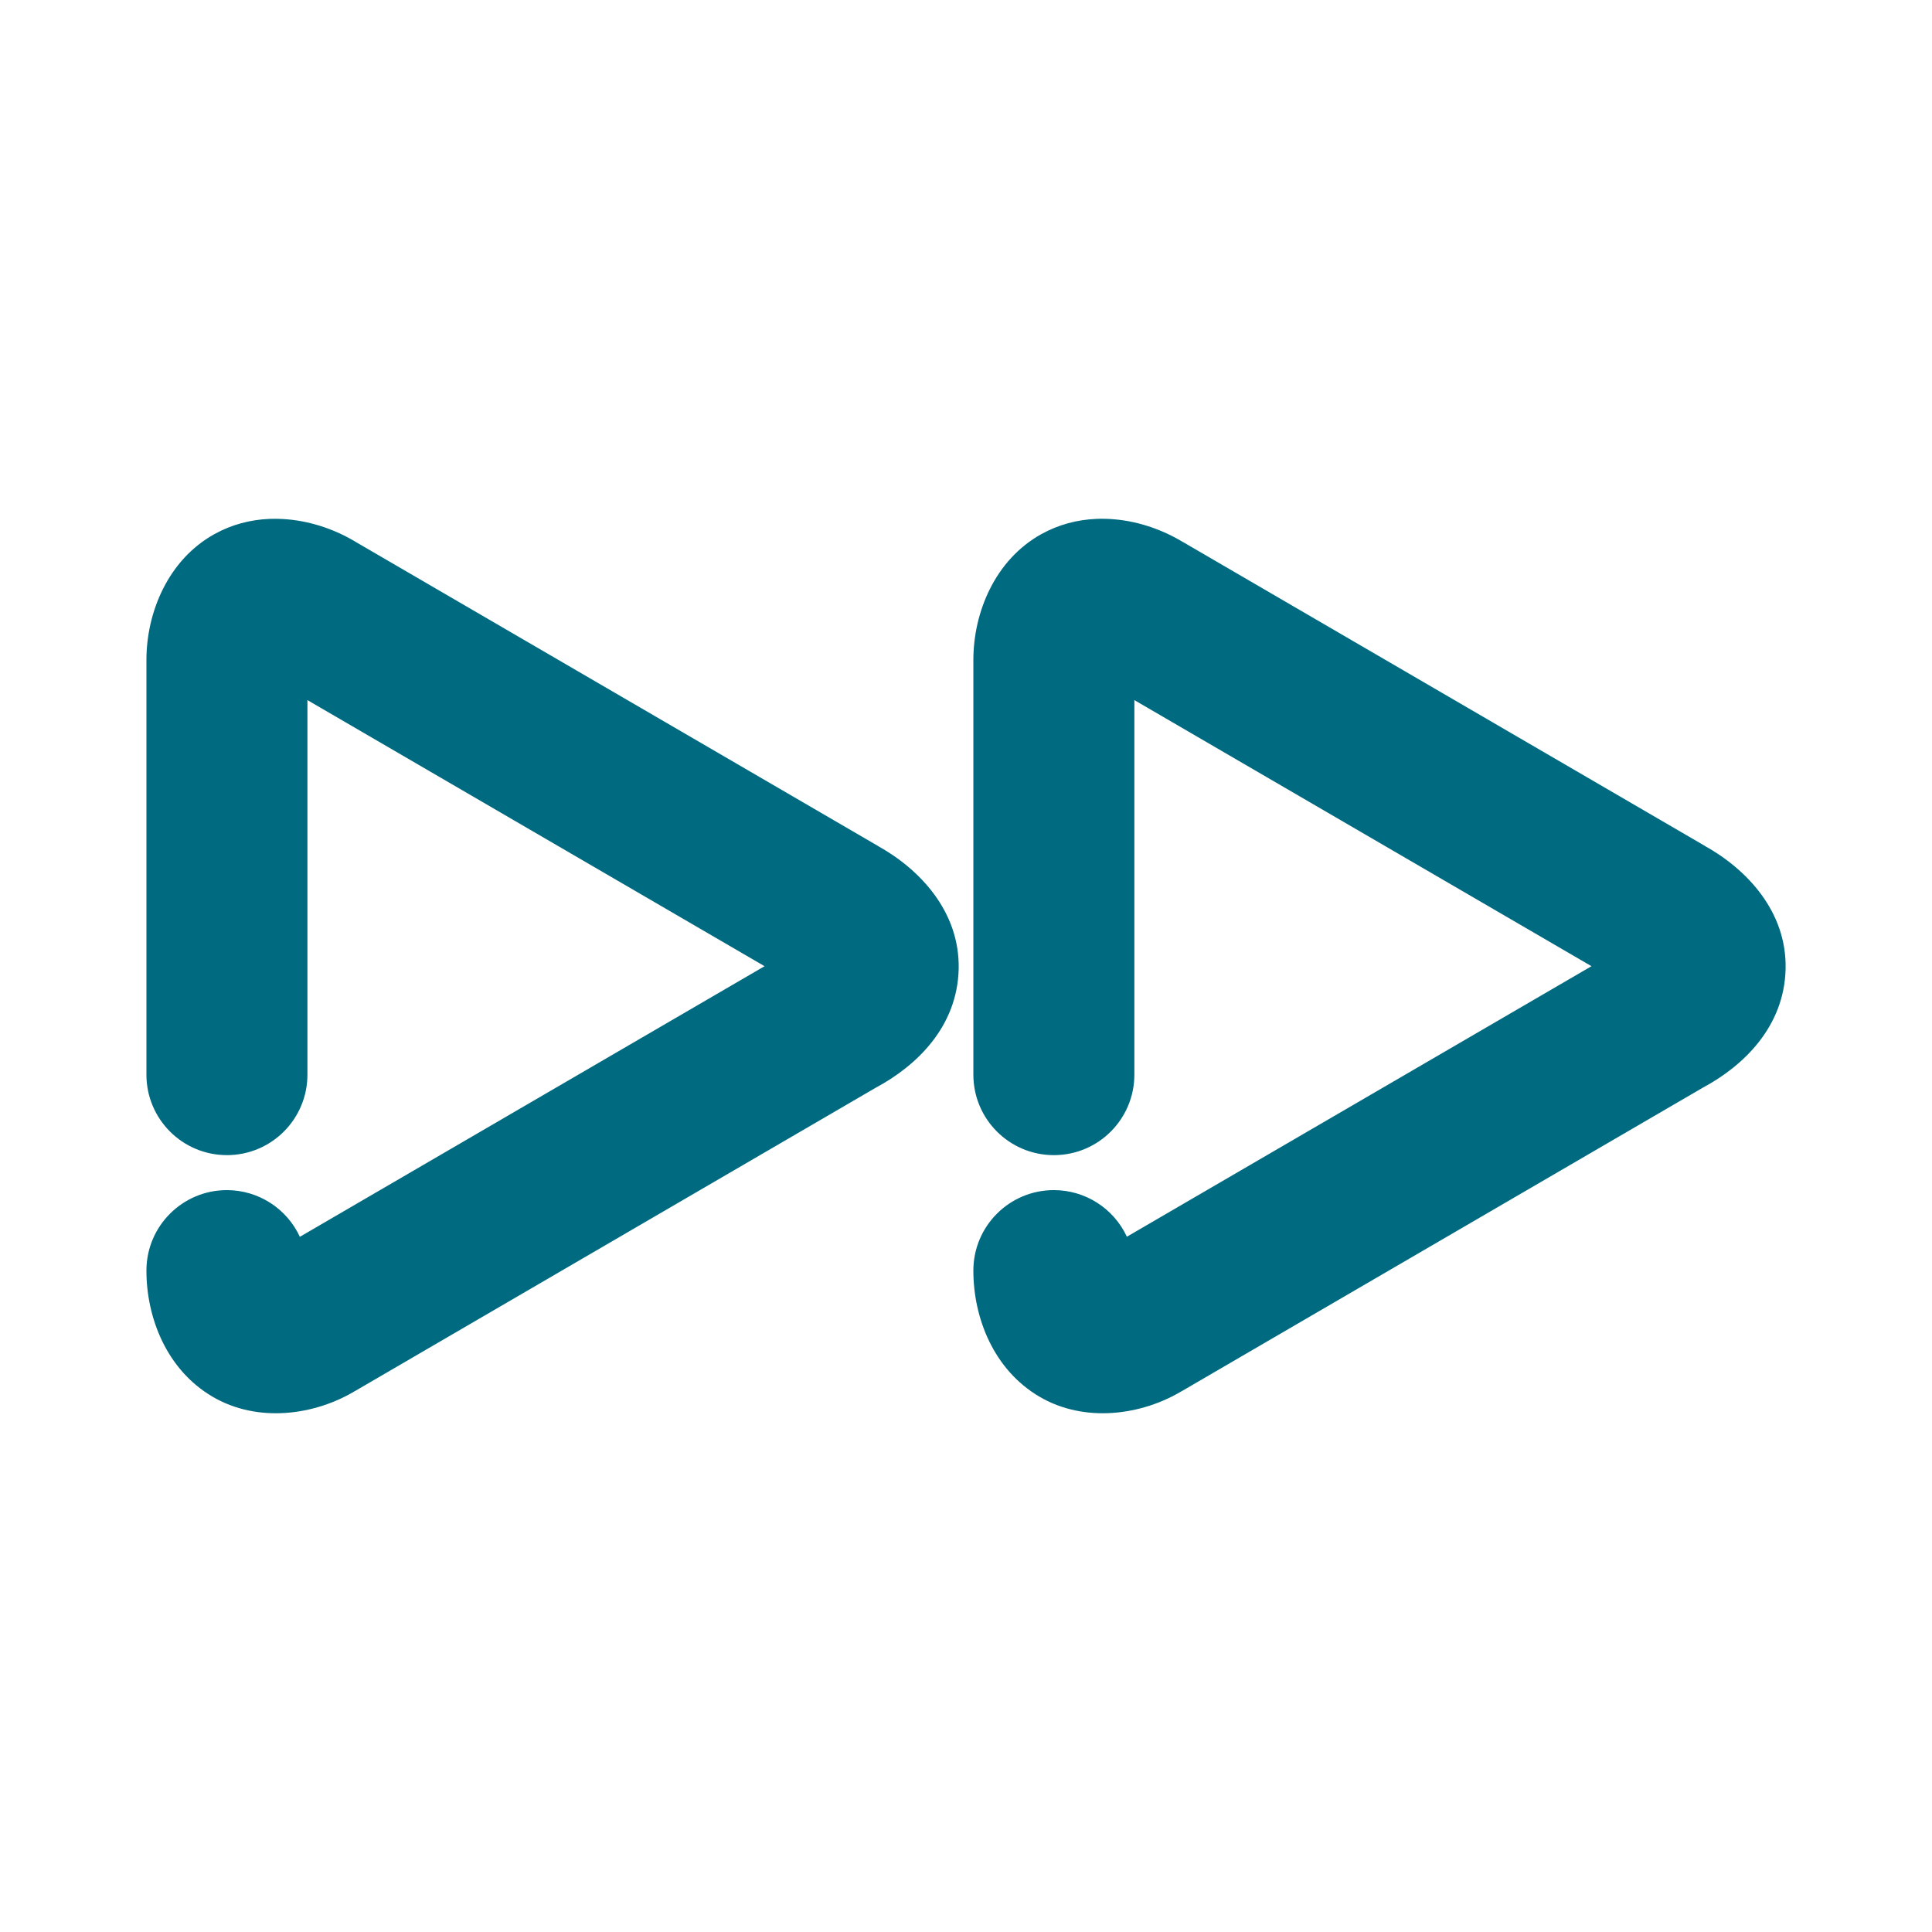 <svg xmlns="http://www.w3.org/2000/svg" width="48" height="48">
	<path d="m 6.688,12.892 c -0.464,0.02 -0.928,0.138 -1.359,0.377 -1.151,0.637 -1.691,1.943 -1.691,3.127 v 10.303 c 0,1.105 0.895,2 2,2 1.105,0 2,-0.895 2,-2 V 17.394 L 18.995,24.005 7.45,30.728 c -0.327,-0.707 -1.034,-1.159 -1.812,-1.16 -1.105,0 -2,0.895 -2,2 0,1.177 0.504,2.459 1.633,3.127 1.128,0.668 2.558,0.472 3.58,-0.154 l -0.037,0.023 12.949,-7.543 c 1.01,-0.541 2.023,-1.513 2.055,-2.949 0.031,-1.436 -0.983,-2.491 -2.021,-3.062 l 0.043,0.023 -12.975,-7.553 c -0.503,-0.308 -1.099,-0.521 -1.713,-0.576 -0.154,-0.014 -0.308,-0.018 -0.463,-0.012 z m 20.545,0 c -0.464,0.02 -0.928,0.138 -1.359,0.377 -1.151,0.637 -1.691,1.943 -1.691,3.127 v 10.303 c 0,1.105 0.895,2 2,2 1.105,0 2,-0.895 2,-2 v -9.305 l 11.357,6.611 -11.543,6.721 c -0.328,-0.706 -1.036,-1.158 -1.814,-1.158 -1.105,0 -2,0.895 -2,2 0,1.177 0.504,2.459 1.633,3.127 1.128,0.668 2.558,0.472 3.58,-0.154 l -0.037,0.023 12.951,-7.543 c 1.009,-0.541 2.021,-1.515 2.053,-2.951 0.031,-1.436 -0.983,-2.489 -2.021,-3.061 l 0.043,0.023 -13.012,-7.576 0.037,0.023 c -0.503,-0.308 -1.099,-0.521 -1.713,-0.576 -0.154,-0.014 -0.308,-0.018 -0.463,-0.012 z" fill="#006A80"/>
</svg>
